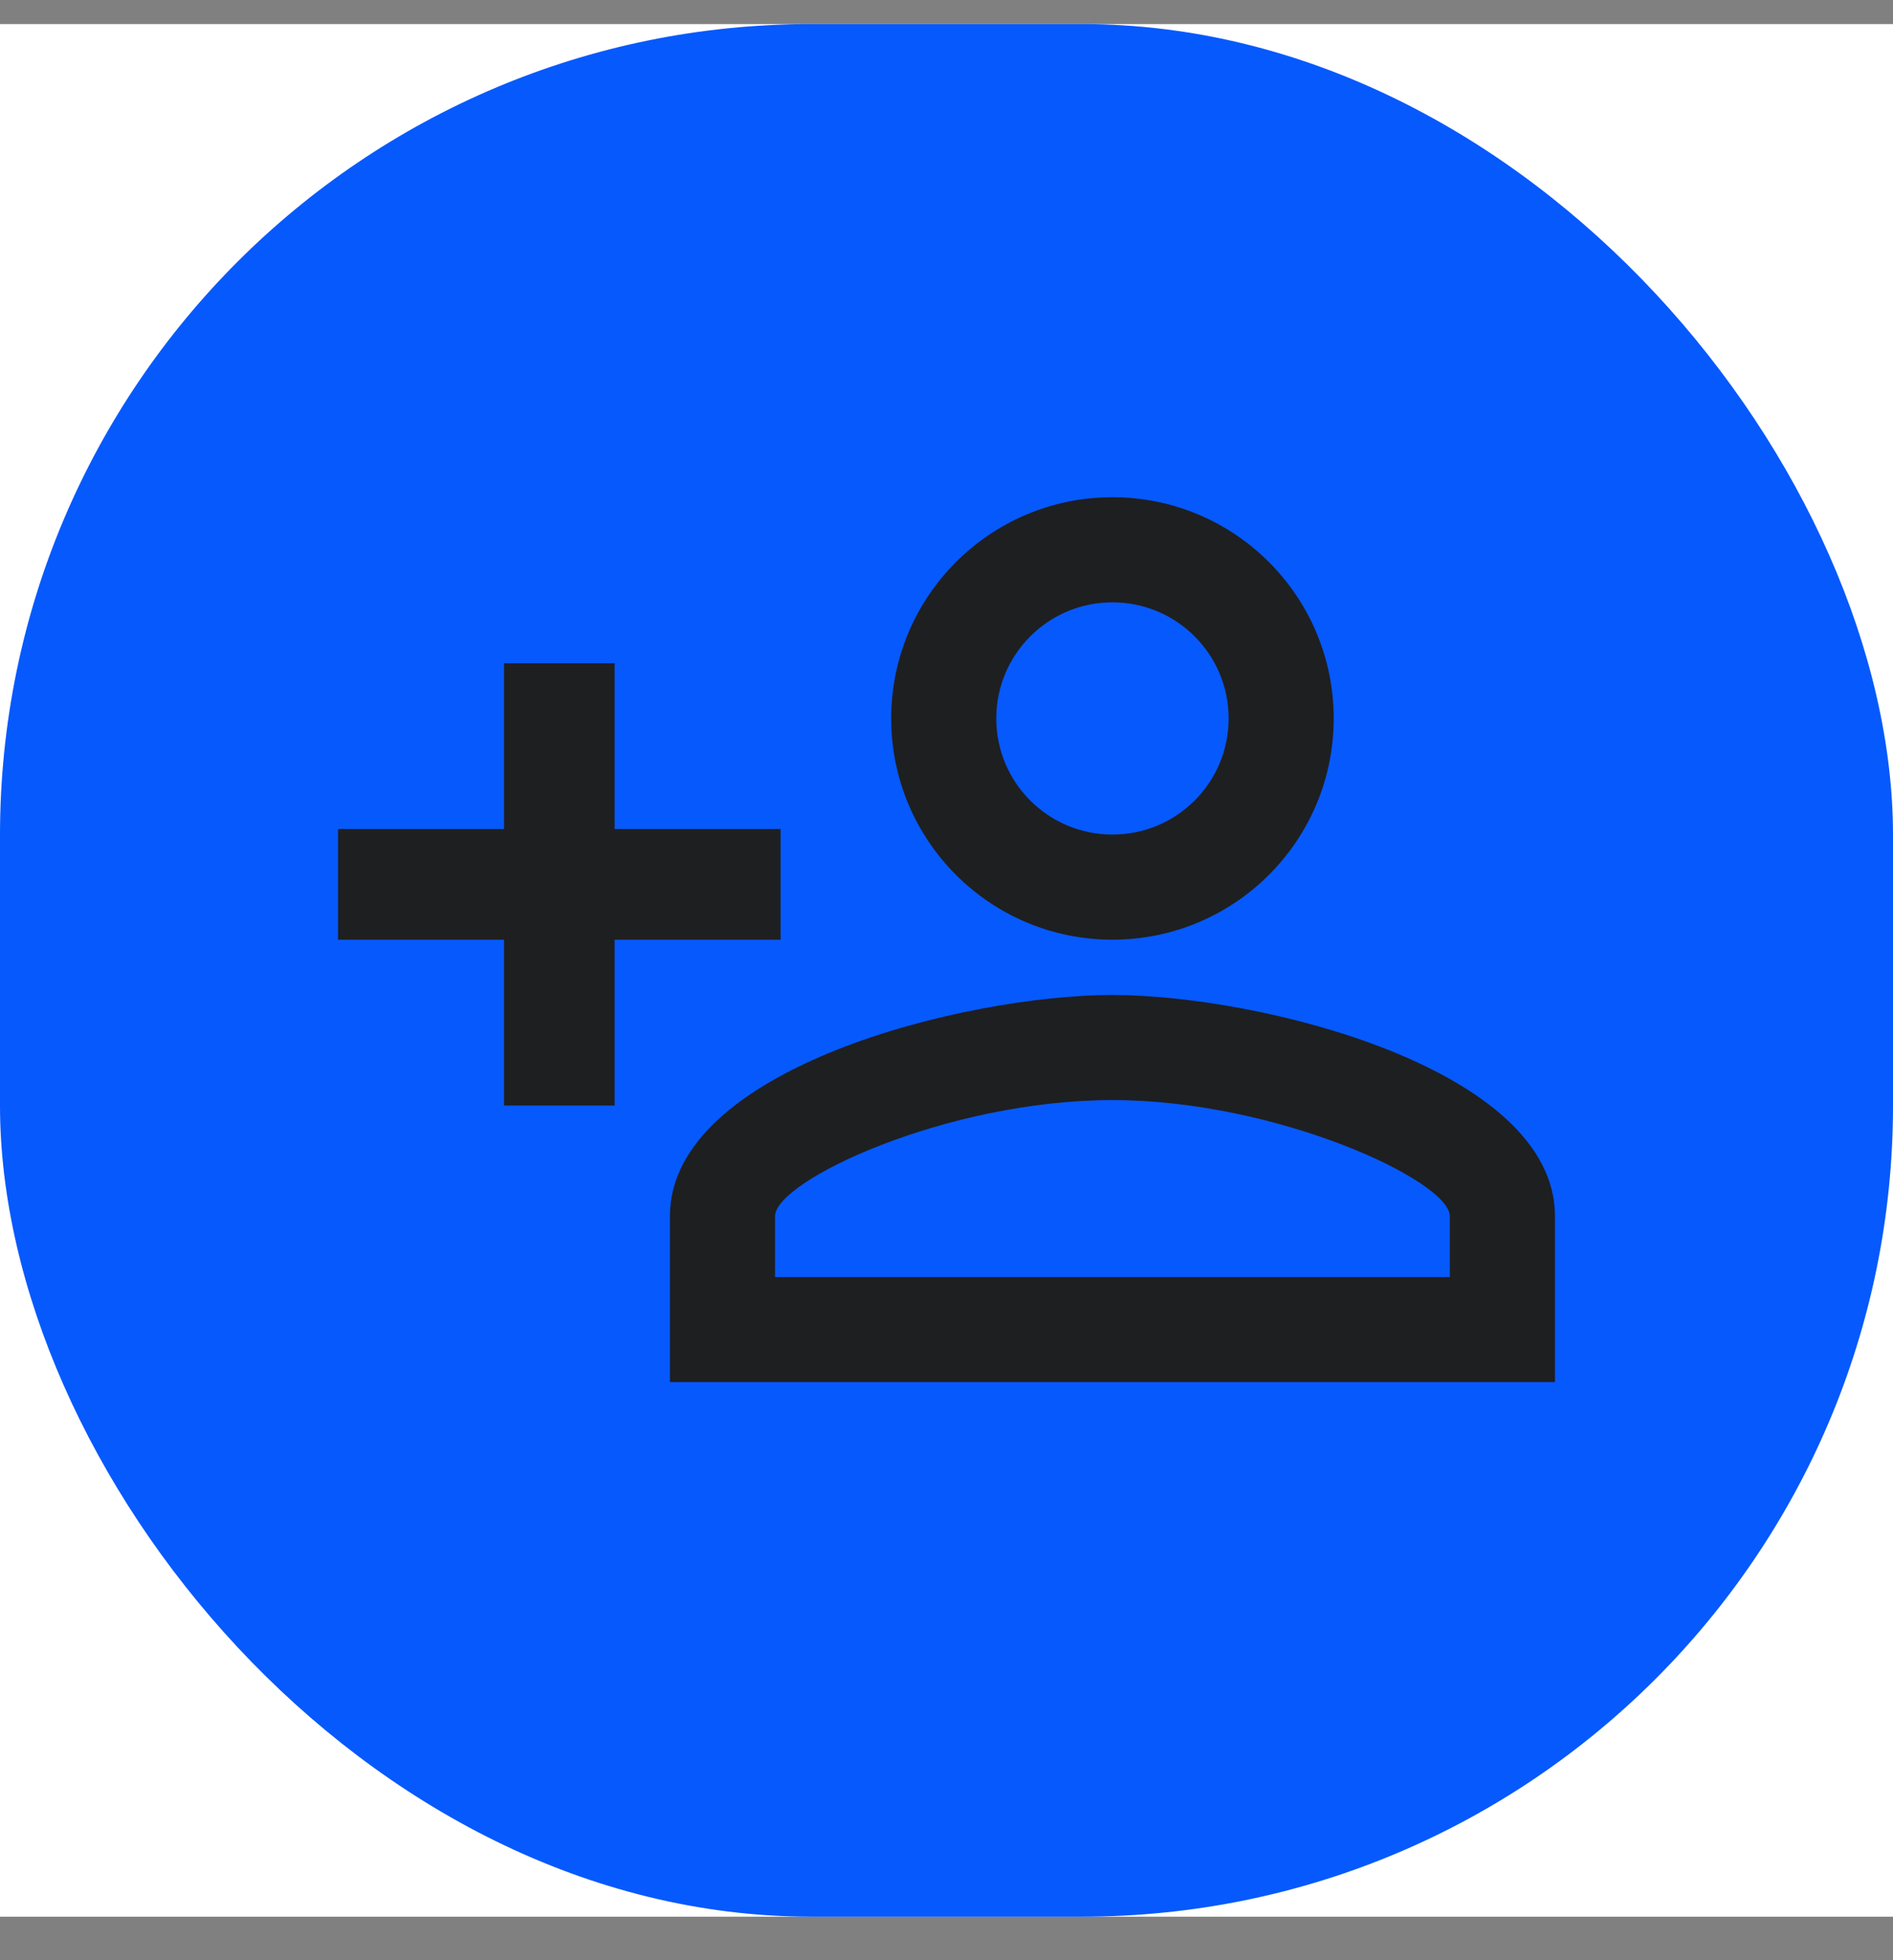 <svg width="28" height="29" viewBox="0 0 28 29" fill="none" xmlns="http://www.w3.org/2000/svg">
<rect x="0" y="0" width="28" height="29" fill="#808080" stroke="none"/>
<rect width="28" height="28" transform="translate(0 0.356)" fill="white"/>
<g clip-path="url(#clip0_314_534)">
<rect y="0.356" width="28" height="28" rx="12" fill="#0659FD"/>
<path fill-rule="evenodd" clip-rule="evenodd" d="M16.454 7.356C14.647 7.356 13.182 8.822 13.182 10.629C13.182 12.437 14.647 13.902 16.454 13.902C18.262 13.902 19.727 12.437 19.727 10.629C19.727 8.822 18.262 7.356 16.454 7.356V7.356ZM16.454 8.911C17.404 8.911 18.173 9.68 18.173 10.629C18.173 11.578 17.404 12.347 16.454 12.347C15.506 12.347 14.736 11.578 14.736 10.629C14.736 9.68 15.506 8.911 16.454 8.911V8.911ZM7.455 9.811V12.265H5V13.902H7.455V16.356H9.091V13.902H11.546V12.265H9.091V9.811H7.455V9.811ZM16.454 14.72C14.27 14.72 9.909 15.808 9.909 17.993V20.447H23V17.993C23 15.808 18.639 14.72 16.454 14.72V14.72ZM16.454 16.275C18.884 16.275 21.445 17.469 21.445 17.993V18.893H11.464V17.993C11.464 17.469 14 16.275 16.454 16.275Z" fill="#1E1F20"/>
<mask id="mask0_314_534" style="mask-type:alpha" maskUnits="userSpaceOnUse" x="5" y="7" width="18" height="14">
<path fill-rule="evenodd" clip-rule="evenodd" d="M16.454 7.356C14.647 7.356 13.182 8.822 13.182 10.629C13.182 12.437 14.647 13.902 16.454 13.902C18.262 13.902 19.727 12.437 19.727 10.629C19.727 8.822 18.262 7.356 16.454 7.356V7.356ZM16.454 8.911C17.404 8.911 18.173 9.68 18.173 10.629C18.173 11.578 17.404 12.347 16.454 12.347C15.506 12.347 14.736 11.578 14.736 10.629C14.736 9.68 15.506 8.911 16.454 8.911V8.911ZM7.455 9.811V12.265H5V13.902H7.455V16.356H9.091V13.902H11.546V12.265H9.091V9.811H7.455V9.811ZM16.454 14.72C14.27 14.72 9.909 15.808 9.909 17.993V20.447H23V17.993C23 15.808 18.639 14.72 16.454 14.72V14.72ZM16.454 16.275C18.884 16.275 21.445 17.469 21.445 17.993V18.893H11.464V17.993C11.464 17.469 14 16.275 16.454 16.275Z" fill="white"/>
</mask>
<g mask="url(#mask0_314_534)">
</g>
</g>
<defs>
<clipPath id="clip0_314_534">
<rect width="28" height="28" fill="white" transform="translate(0 0.356)"/>
</clipPath>
</defs>
</svg>
